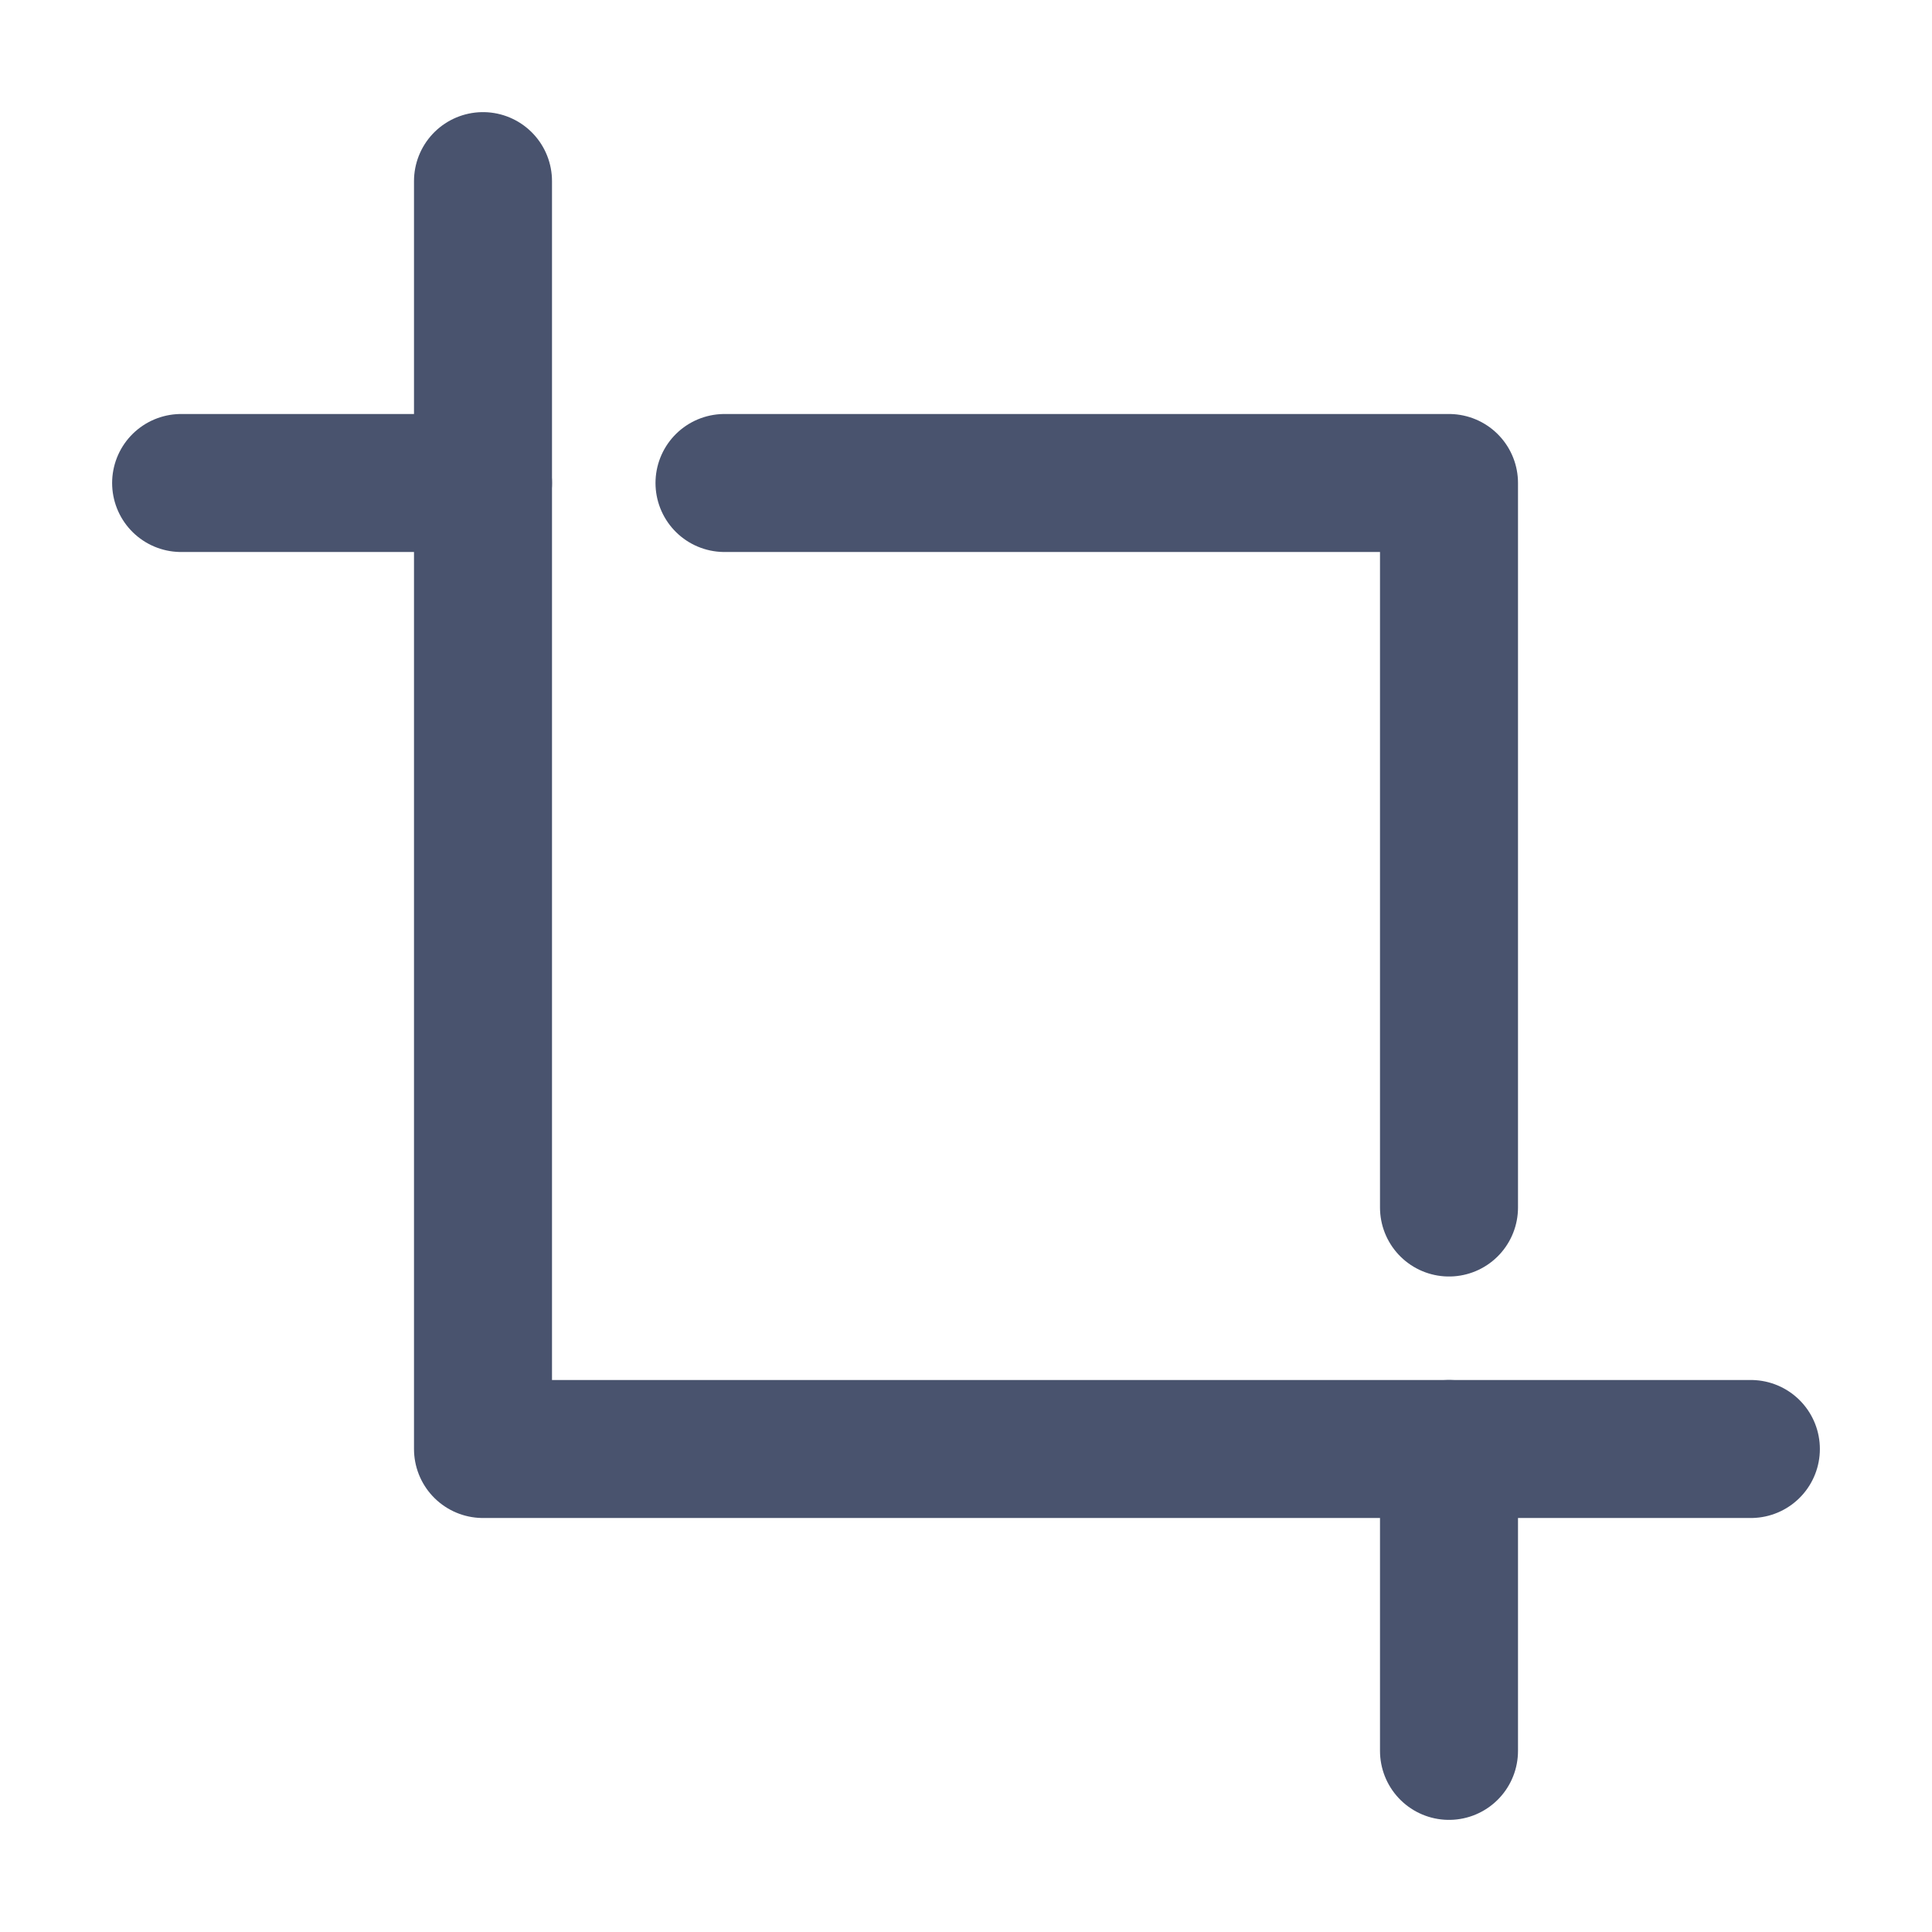 <svg width="28" height="28" viewBox="0 0 28 28" fill="none" xmlns="http://www.w3.org/2000/svg">
<path d="M7 7H2.625" stroke="#49536E" stroke-width="2" stroke-linecap="round" stroke-linejoin="round"/>
<path d="M7 2.625V21H25.375" stroke="#49536E" stroke-width="2" stroke-linecap="round" stroke-linejoin="round"/>
<path d="M21 17.5V7H10.5" stroke="#49536E" stroke-width="2" stroke-linecap="round" stroke-linejoin="round"/>
<path d="M21 25.375V21" stroke="#49536E" stroke-width="2" stroke-linecap="round" stroke-linejoin="round"/>
</svg>
